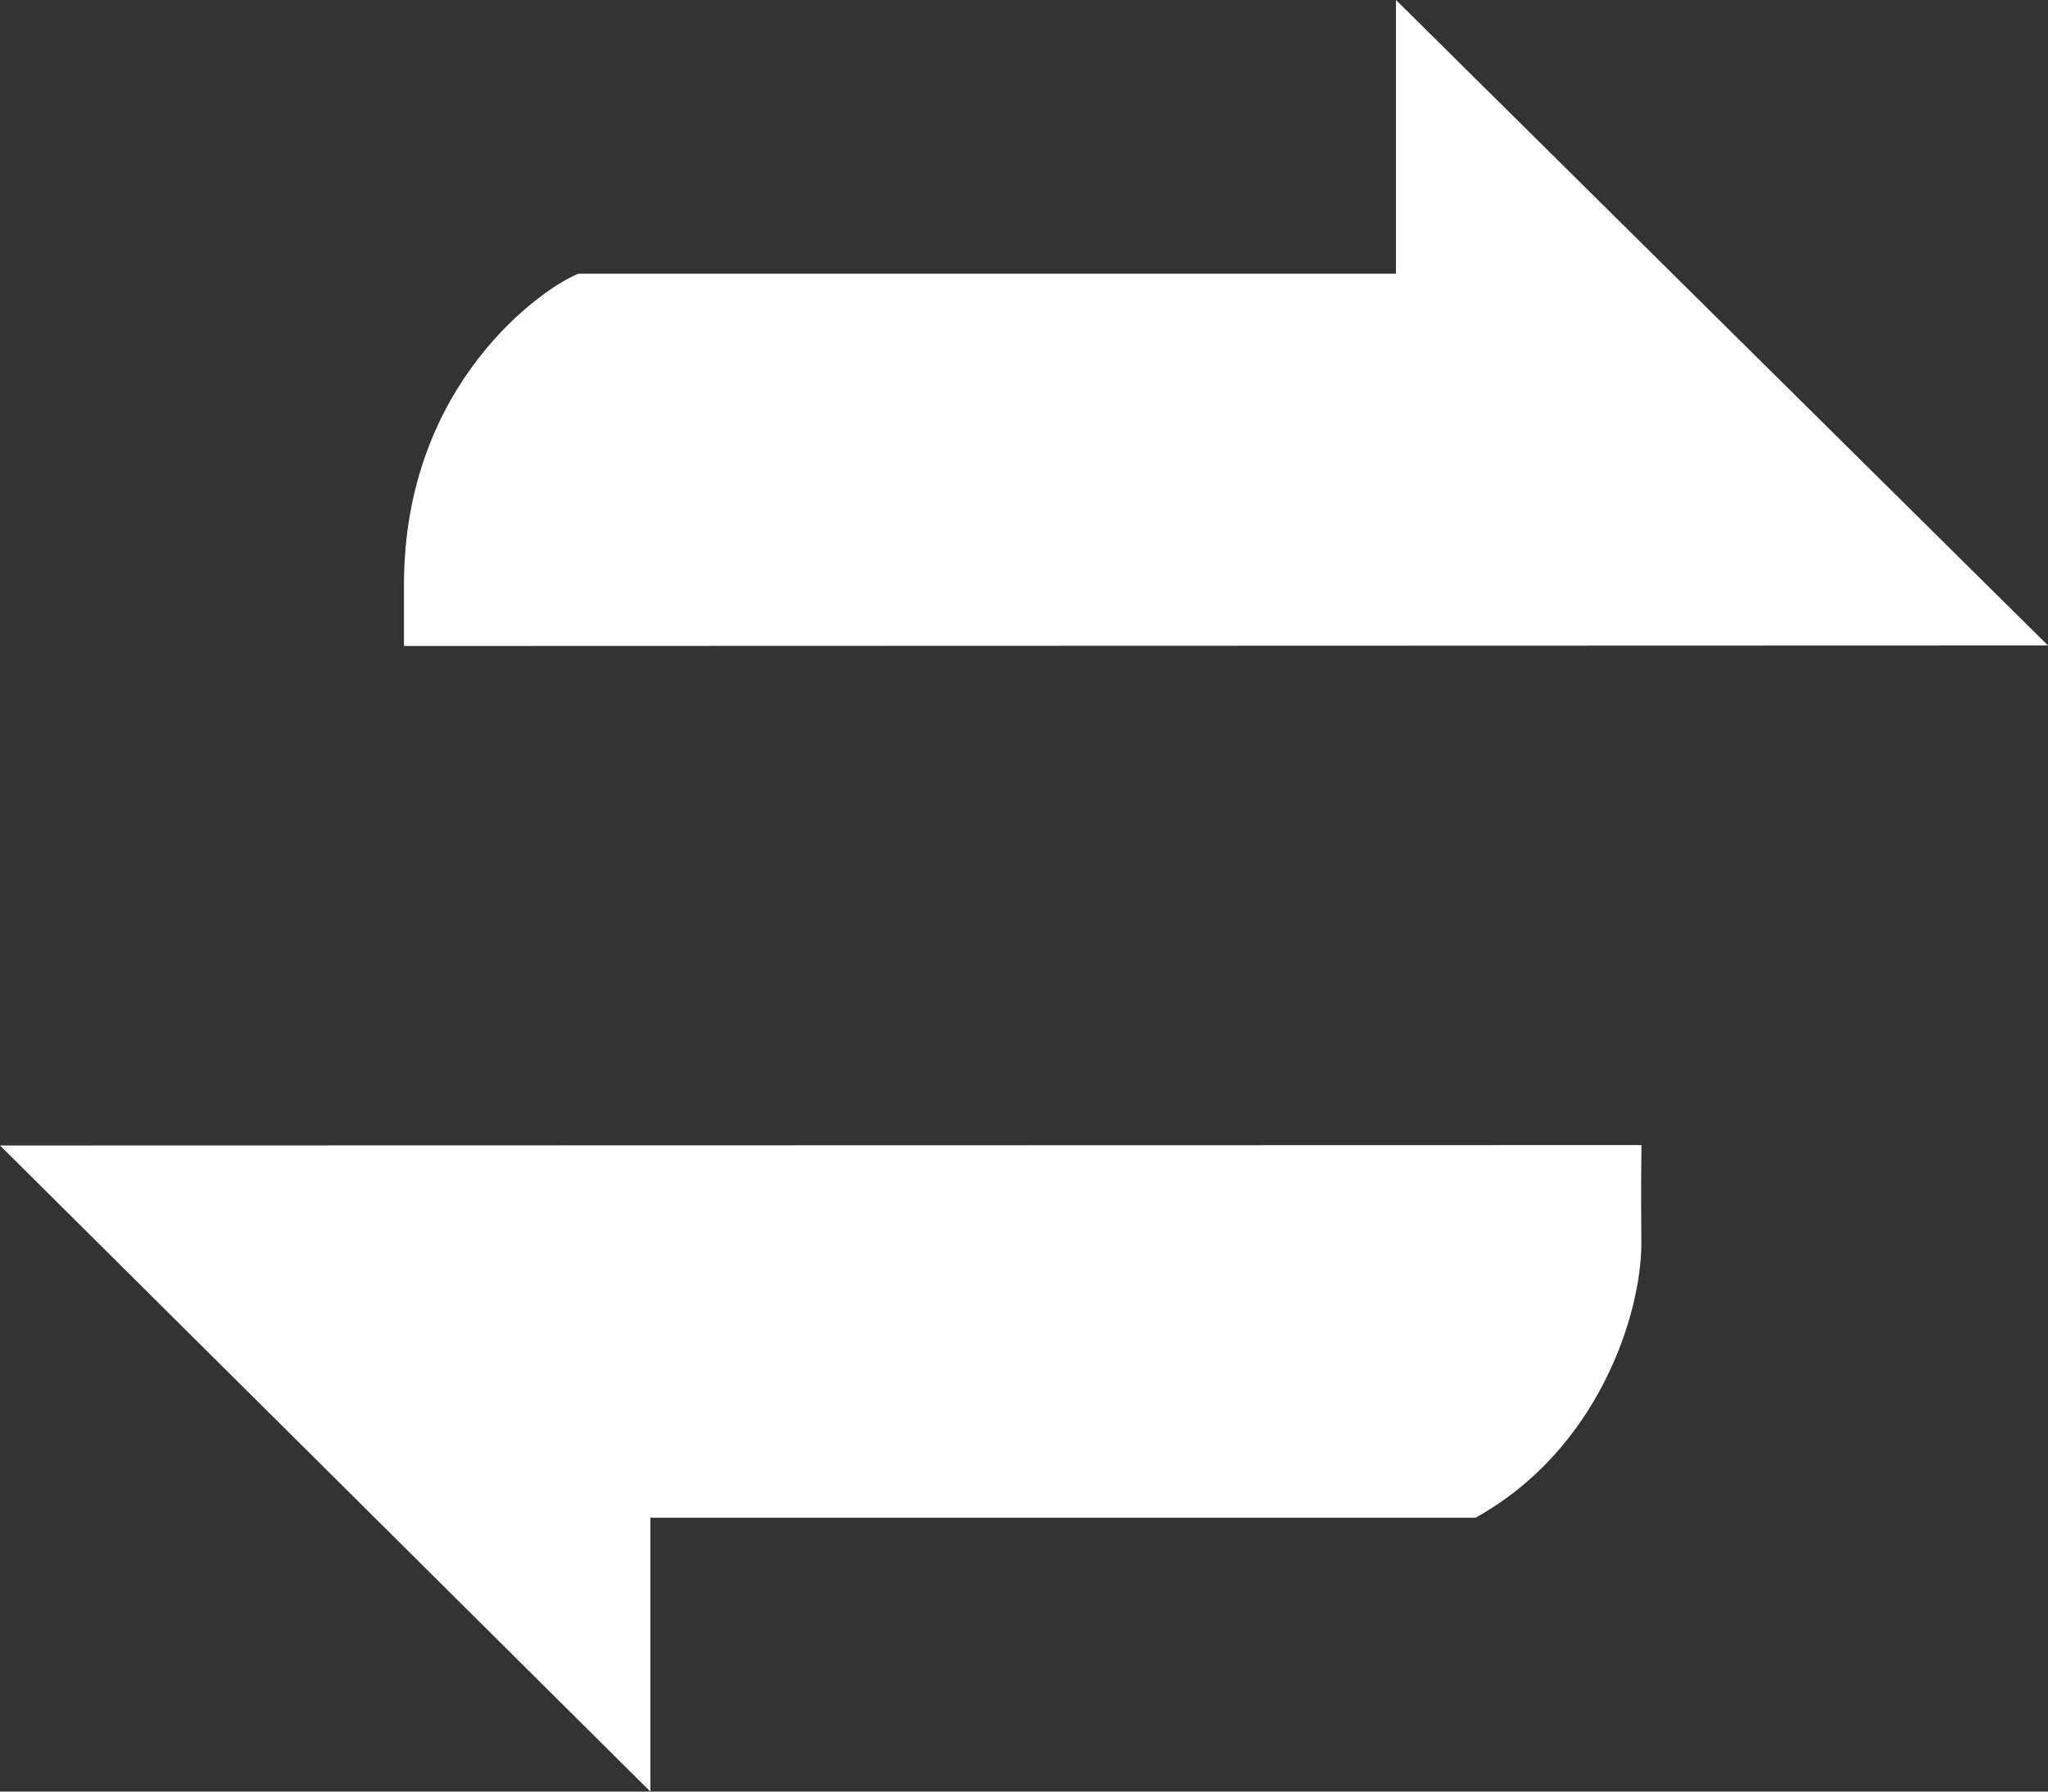 <?xml version="1.0" encoding="iso-8859-1"?>
<!-- Generator: Adobe Illustrator 14.0.0, SVG Export Plug-In . SVG Version: 6.00 Build 43363)  -->
<!DOCTYPE svg PUBLIC "-//W3C//DTD SVG 1.1//EN" "http://www.w3.org/Graphics/SVG/1.1/DTD/svg11.dtd">
<svg version="1.1" id="icon-s-status-packetdata-layer"
	 xmlns="http://www.w3.org/2000/svg" xmlns:xlink="http://www.w3.org/1999/xlink" x="0px" y="0px" width="16px" height="14px"
	 viewBox="0 0 16 14" style="enable-background:new 0 0 16 14;" xml:space="preserve">
<rect x="0" y="0" width="16" height="14" fill="#333333" stroke="none"/>
<g id="icon-s-status-packetdata_1_">
	<rect style="fill:none;" width="16" height="14"/>
	<path style="fill:#FFFFFF;" d="M11.527,11.86c0.964-0.534,1.296-1.597,1.296-2.142c0-0.111-0.004-0.438,0.001-0.77L0,8.951
		L5.081,14c0,0,0-1.706,0-2.14H11.527z"/>
	<path style="fill:#FFFFFF;" d="M4.519,2.139c-0.265,0.102-1.363,0.85-1.363,2.43c0,0,0,0.279,0,0.479L16,5.044L10.906,0
		c0,0,0,1.707,0,2.139H4.519z"/>
</g>
</svg>
